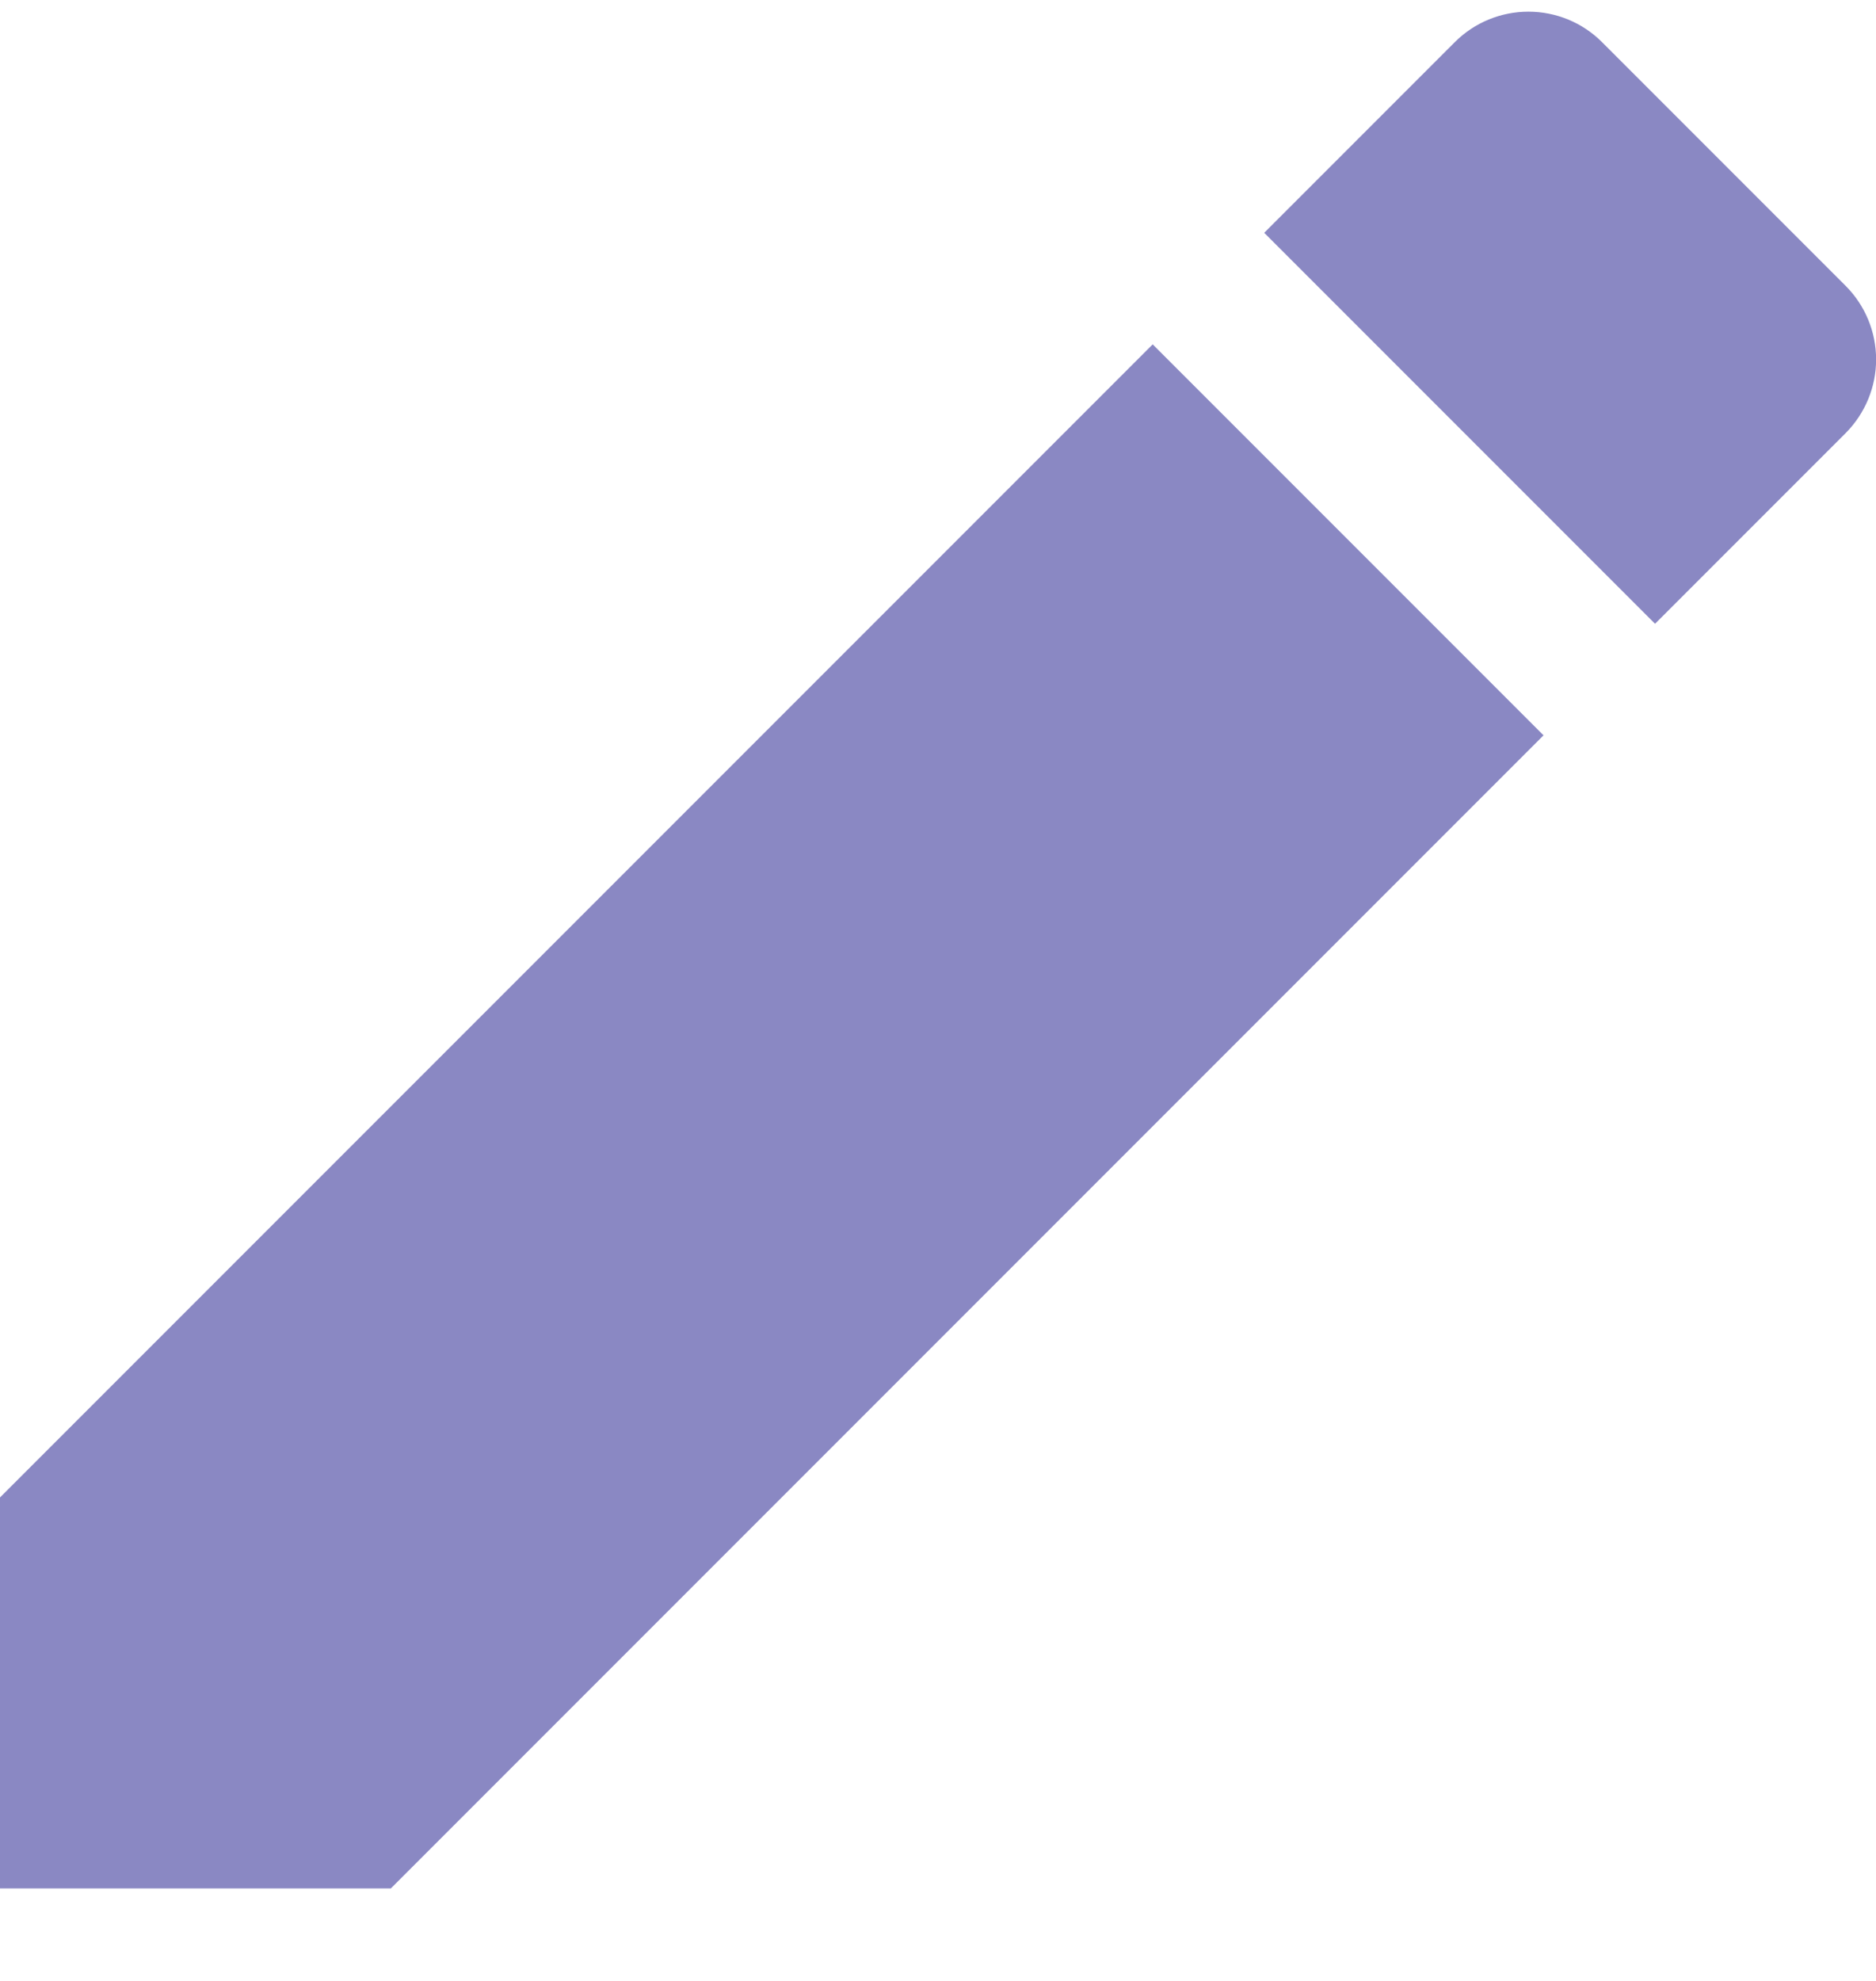 <svg width="18" height="19" viewBox="0 0 18 19" fill="none" xmlns="http://www.w3.org/2000/svg">
<path d="M0 14.363V18.113H3.75L14.81 7.053L11.06 3.303L0 14.363ZM17.71 4.153C17.896 3.965 18.001 3.712 18.001 3.448C18.001 3.183 17.896 2.93 17.71 2.743L15.37 0.403C15.183 0.216 14.929 0.112 14.665 0.112C14.401 0.112 14.147 0.216 13.96 0.403L12.13 2.233L15.88 5.983L17.71 4.153V4.153Z" fill="#8A88C3"/>
</svg>
